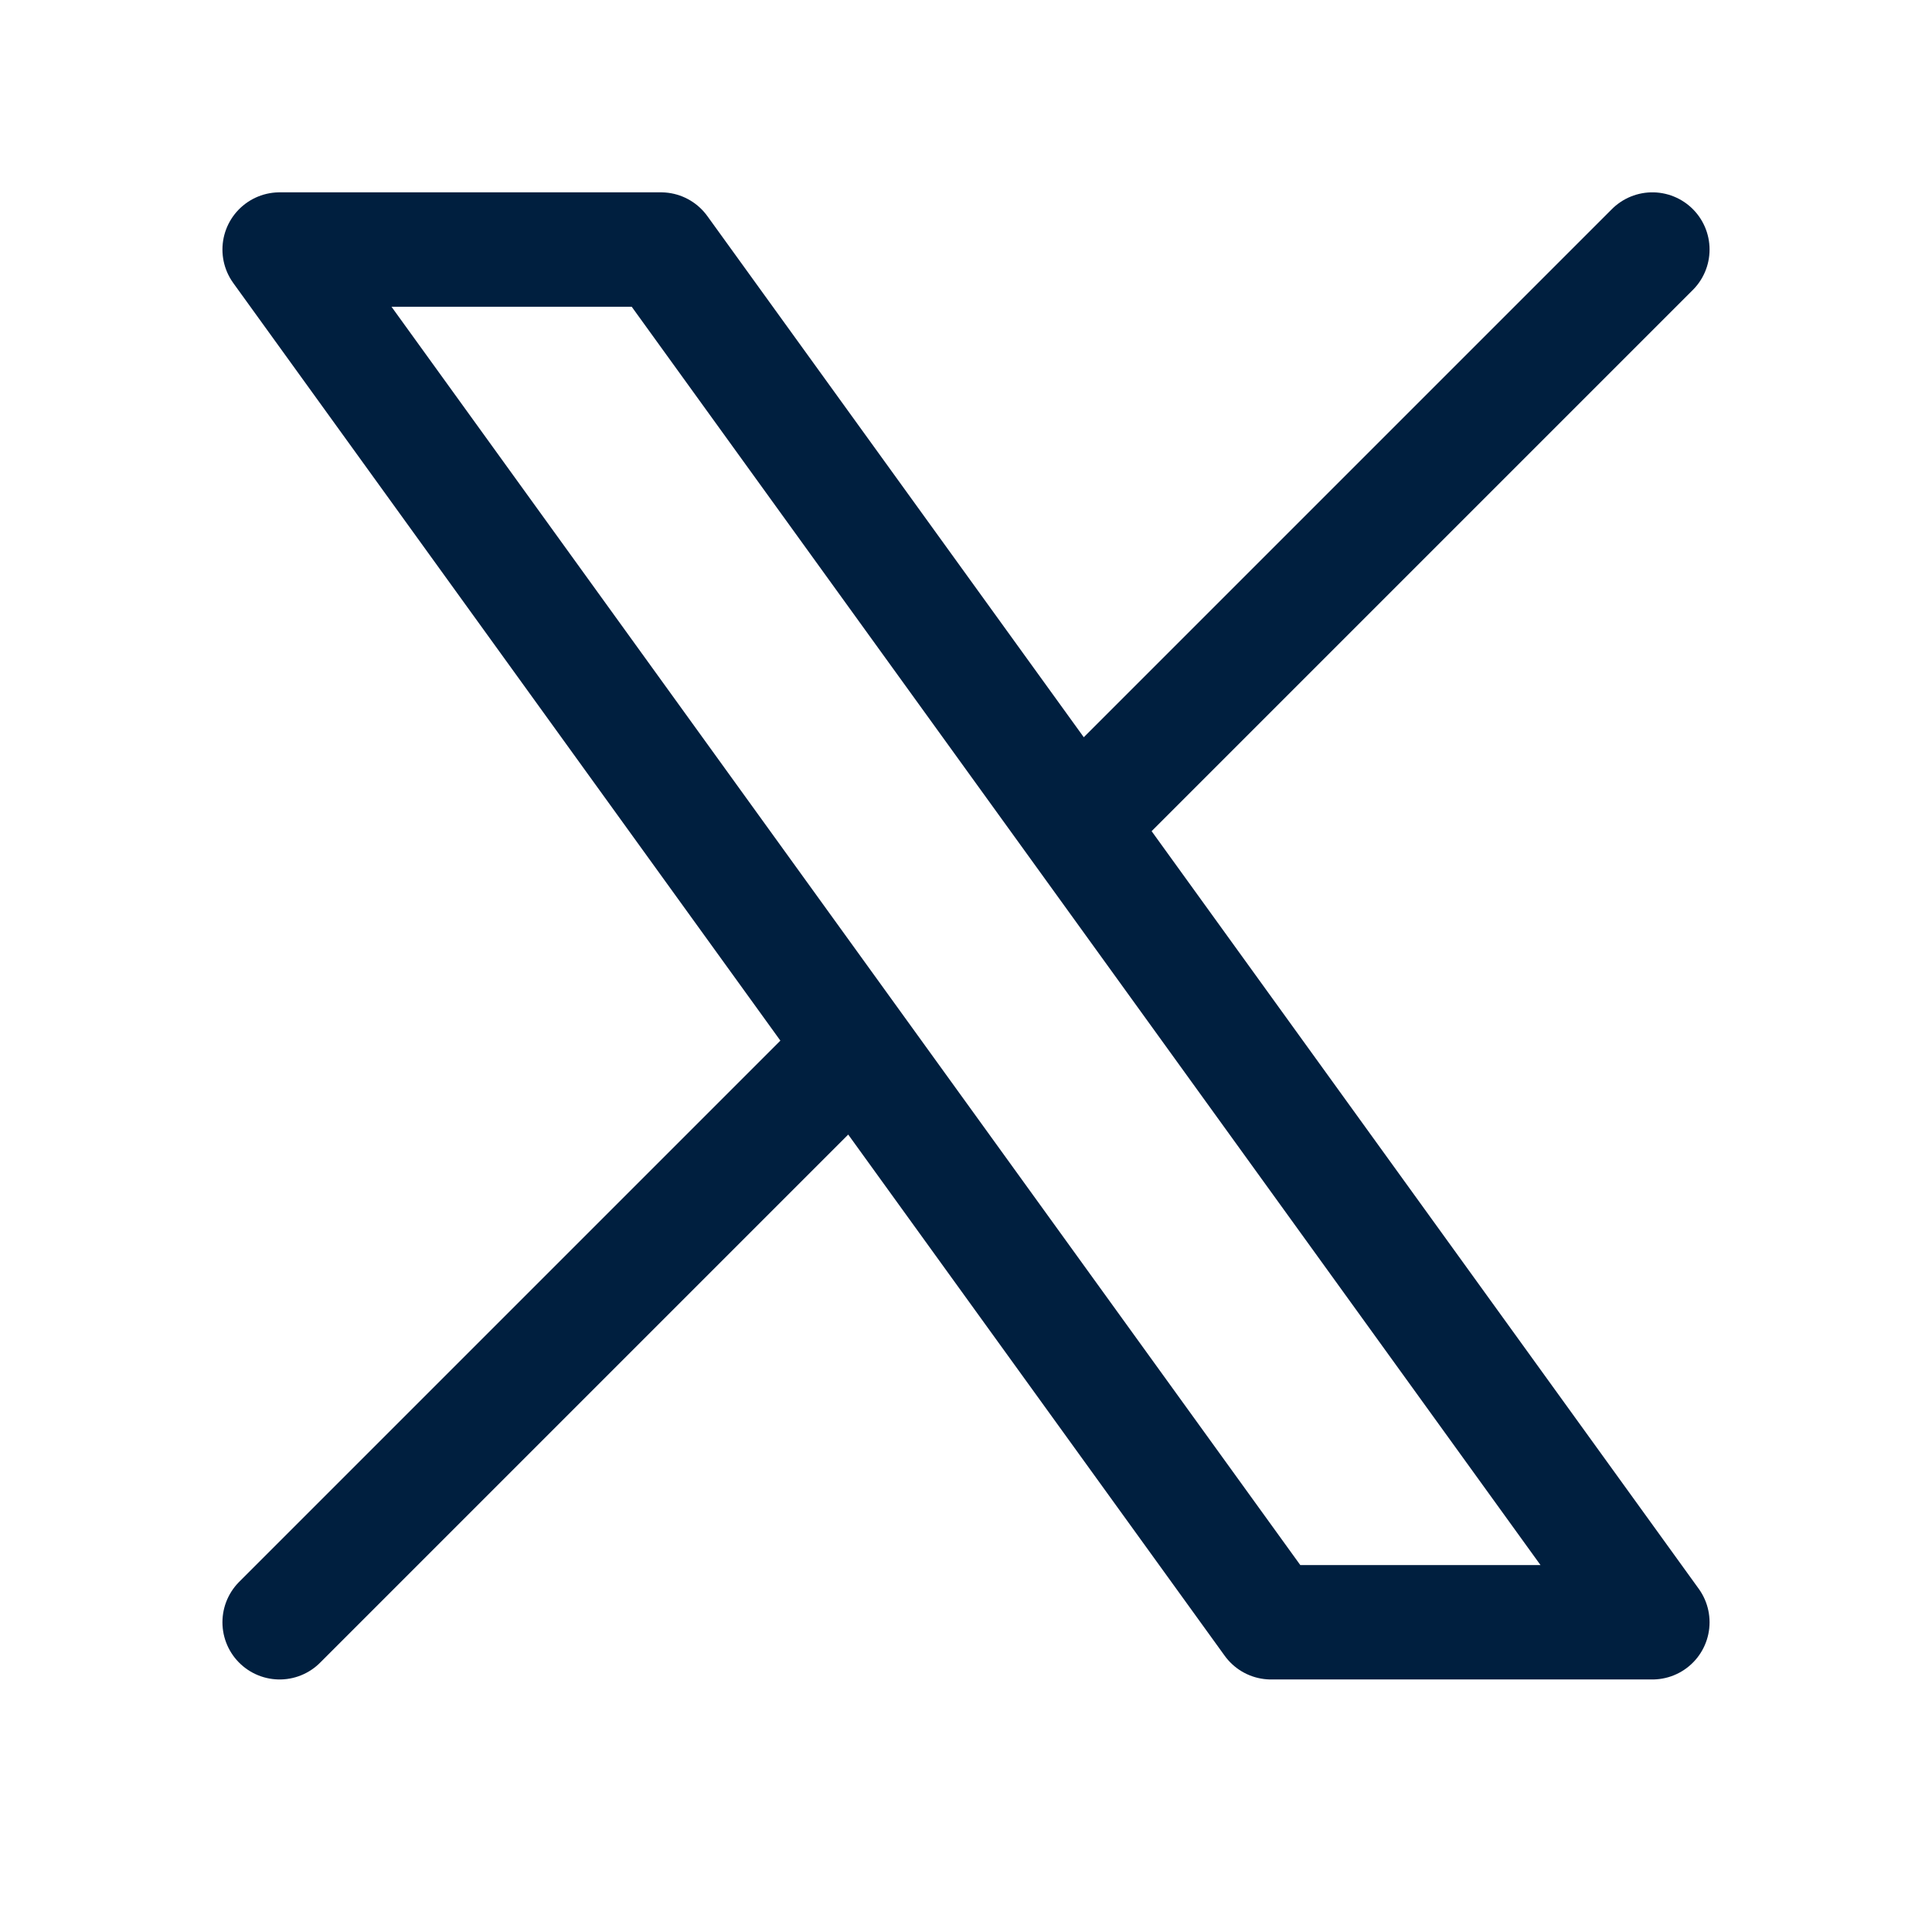 <svg width="19" height="19" viewBox="0 0 19 19" fill="none" xmlns="http://www.w3.org/2000/svg">
<g id="new-twitter">
<path id="Vector" d="M2.75 15.954L8.411 10.293M8.411 10.293L2.75 2.454H6.5L10.589 8.115M8.411 10.293L12.5 15.954H16.25L10.589 8.115M16.25 2.454L10.589 8.115" stroke="#001F3F" stroke-width="1.125" stroke-linecap="round" stroke-linejoin="round"/>
</g>
</svg>
